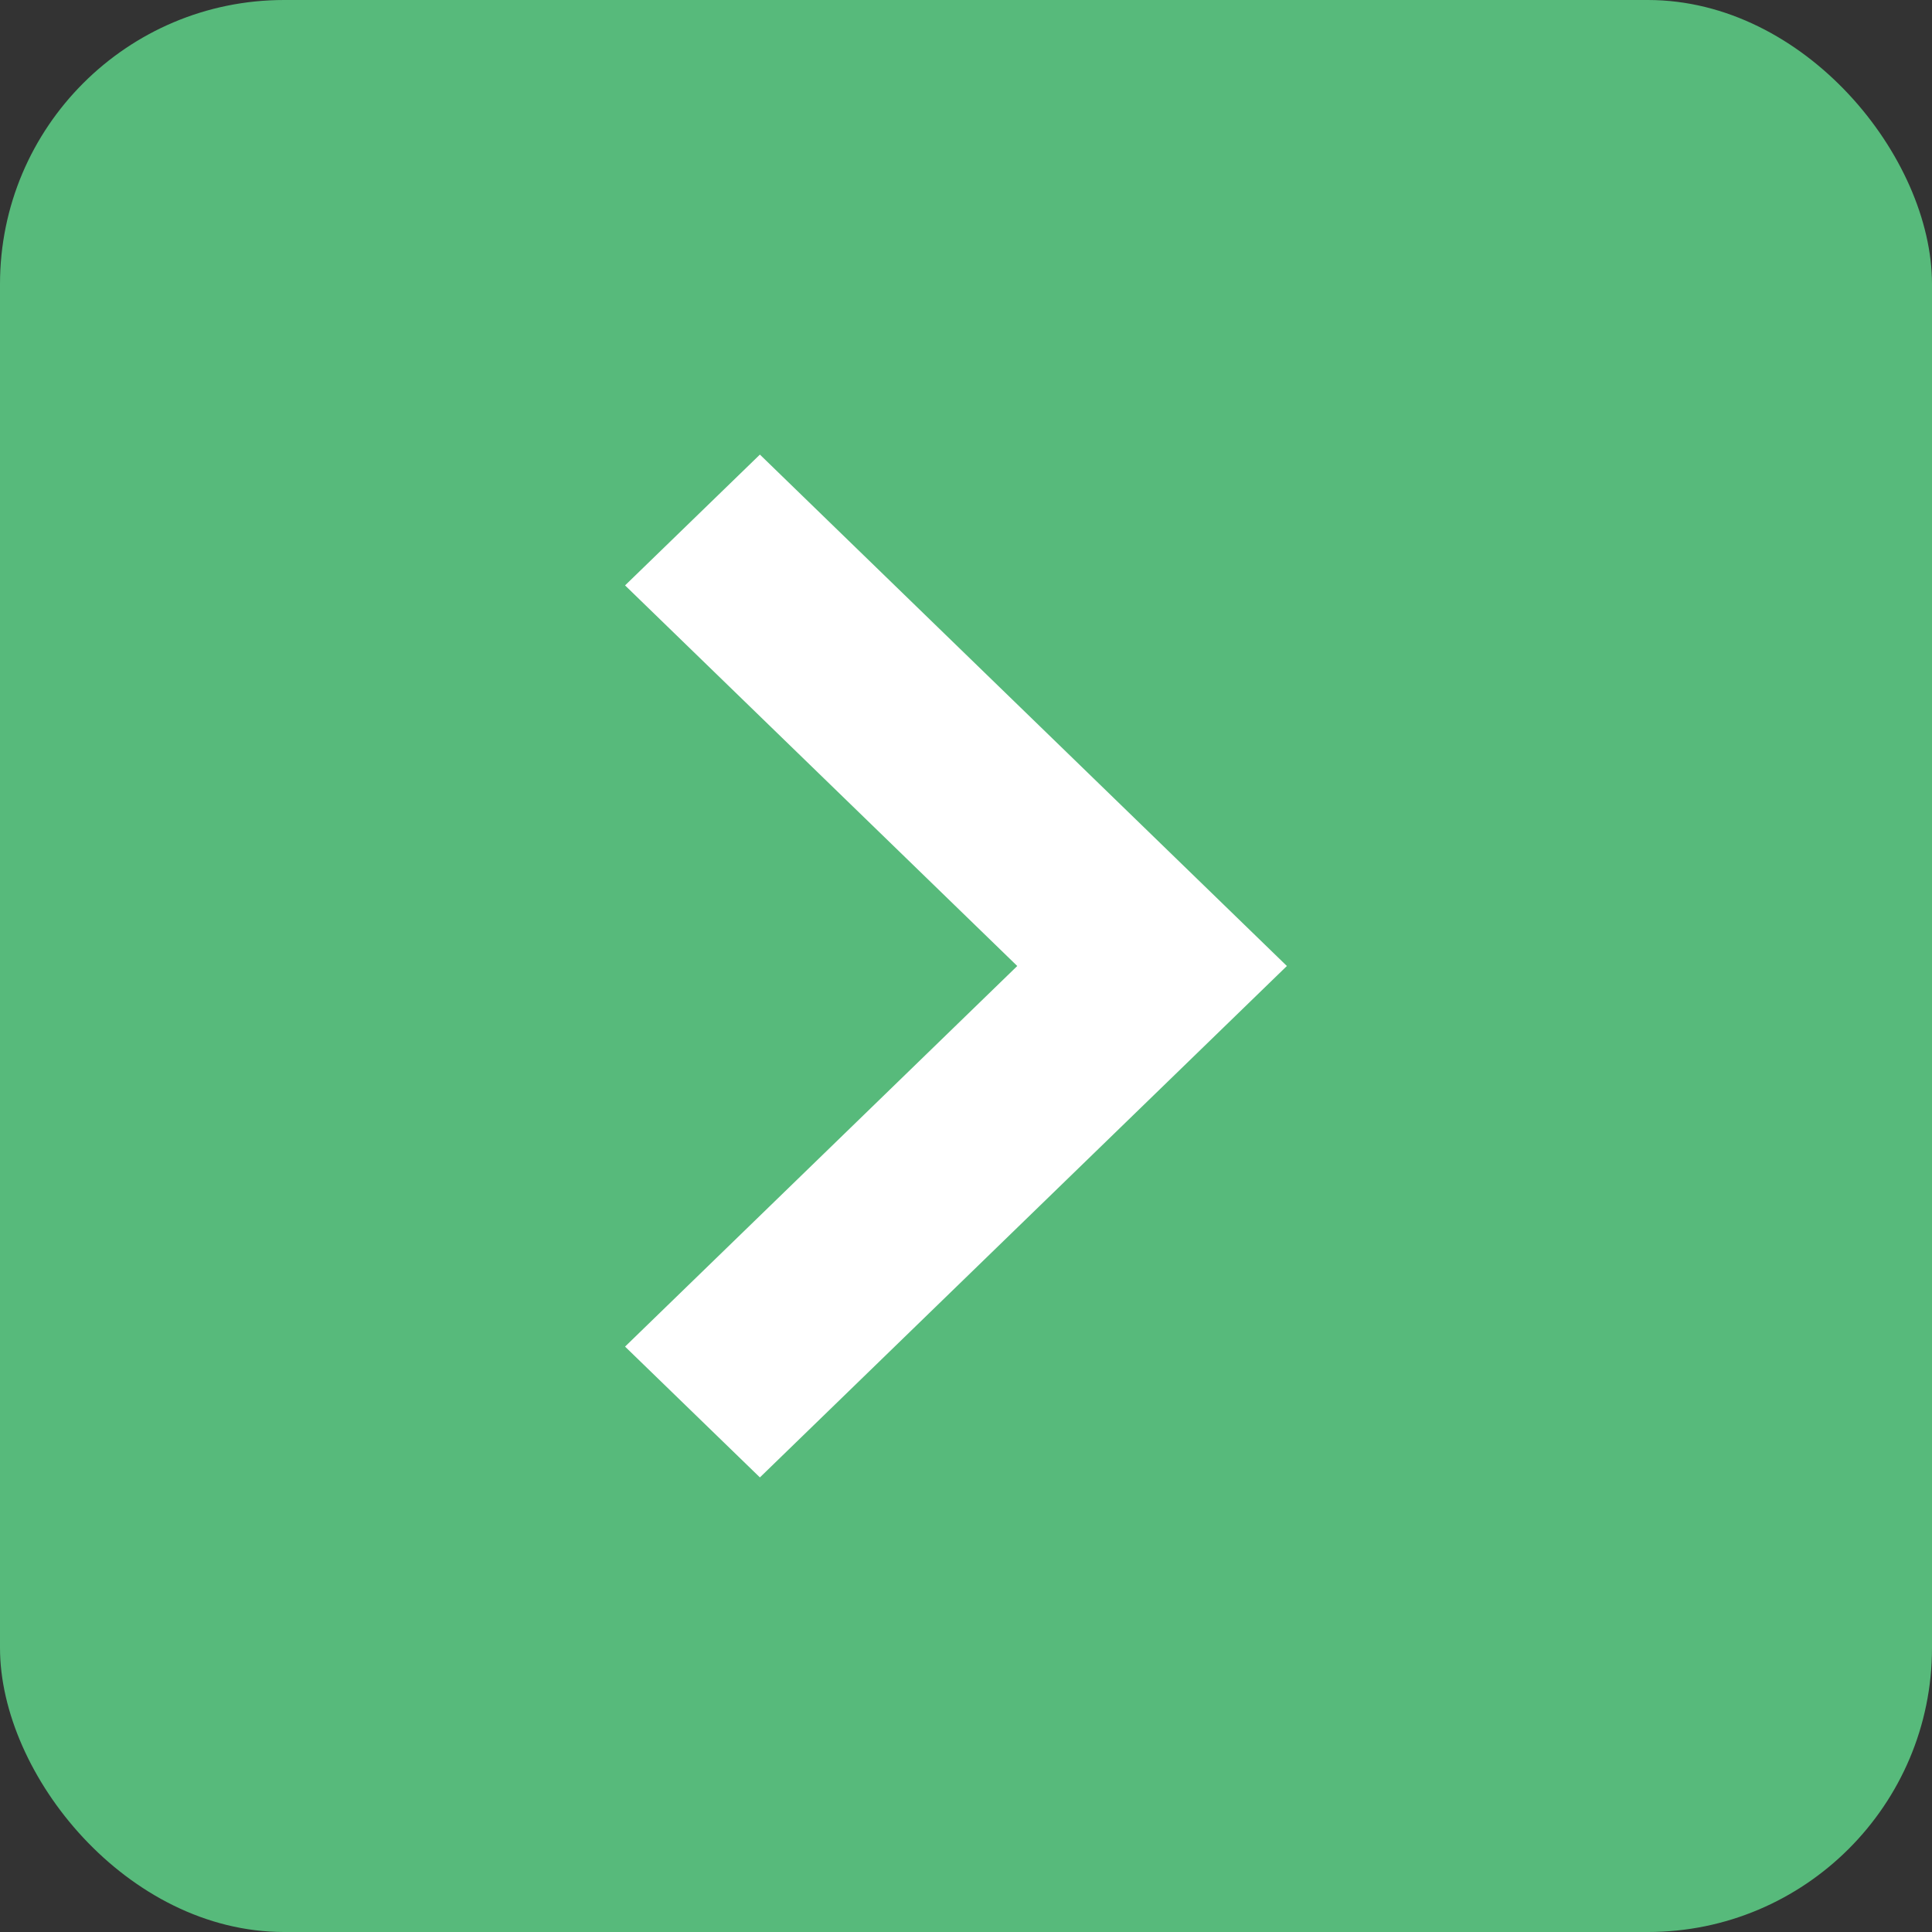 <?xml version="1.0" encoding="UTF-8"?>
<svg width="34px" height="34px" viewBox="0 0 34 34" version="1.1" xmlns="http://www.w3.org/2000/svg" xmlns:xlink="http://www.w3.org/1999/xlink">
    <rect x="0" y="0" width="34" height="34" fill="#333333" stroke="none"/>
    <title>ShiftRightON</title>
    <g stroke="none" stroke-width="1" fill="none" fill-rule="evenodd">
        <rect fill="#57BA7B" x="0" y="0" width="34" height="34" rx="5"></rect>
        <polygon fill="#FFFFFF" fill-rule="nonzero" points="11 10.302 17.902 17 11 23.698 13.373 26 22.647 17 13.373 8"></polygon>
    </g>
</svg>
